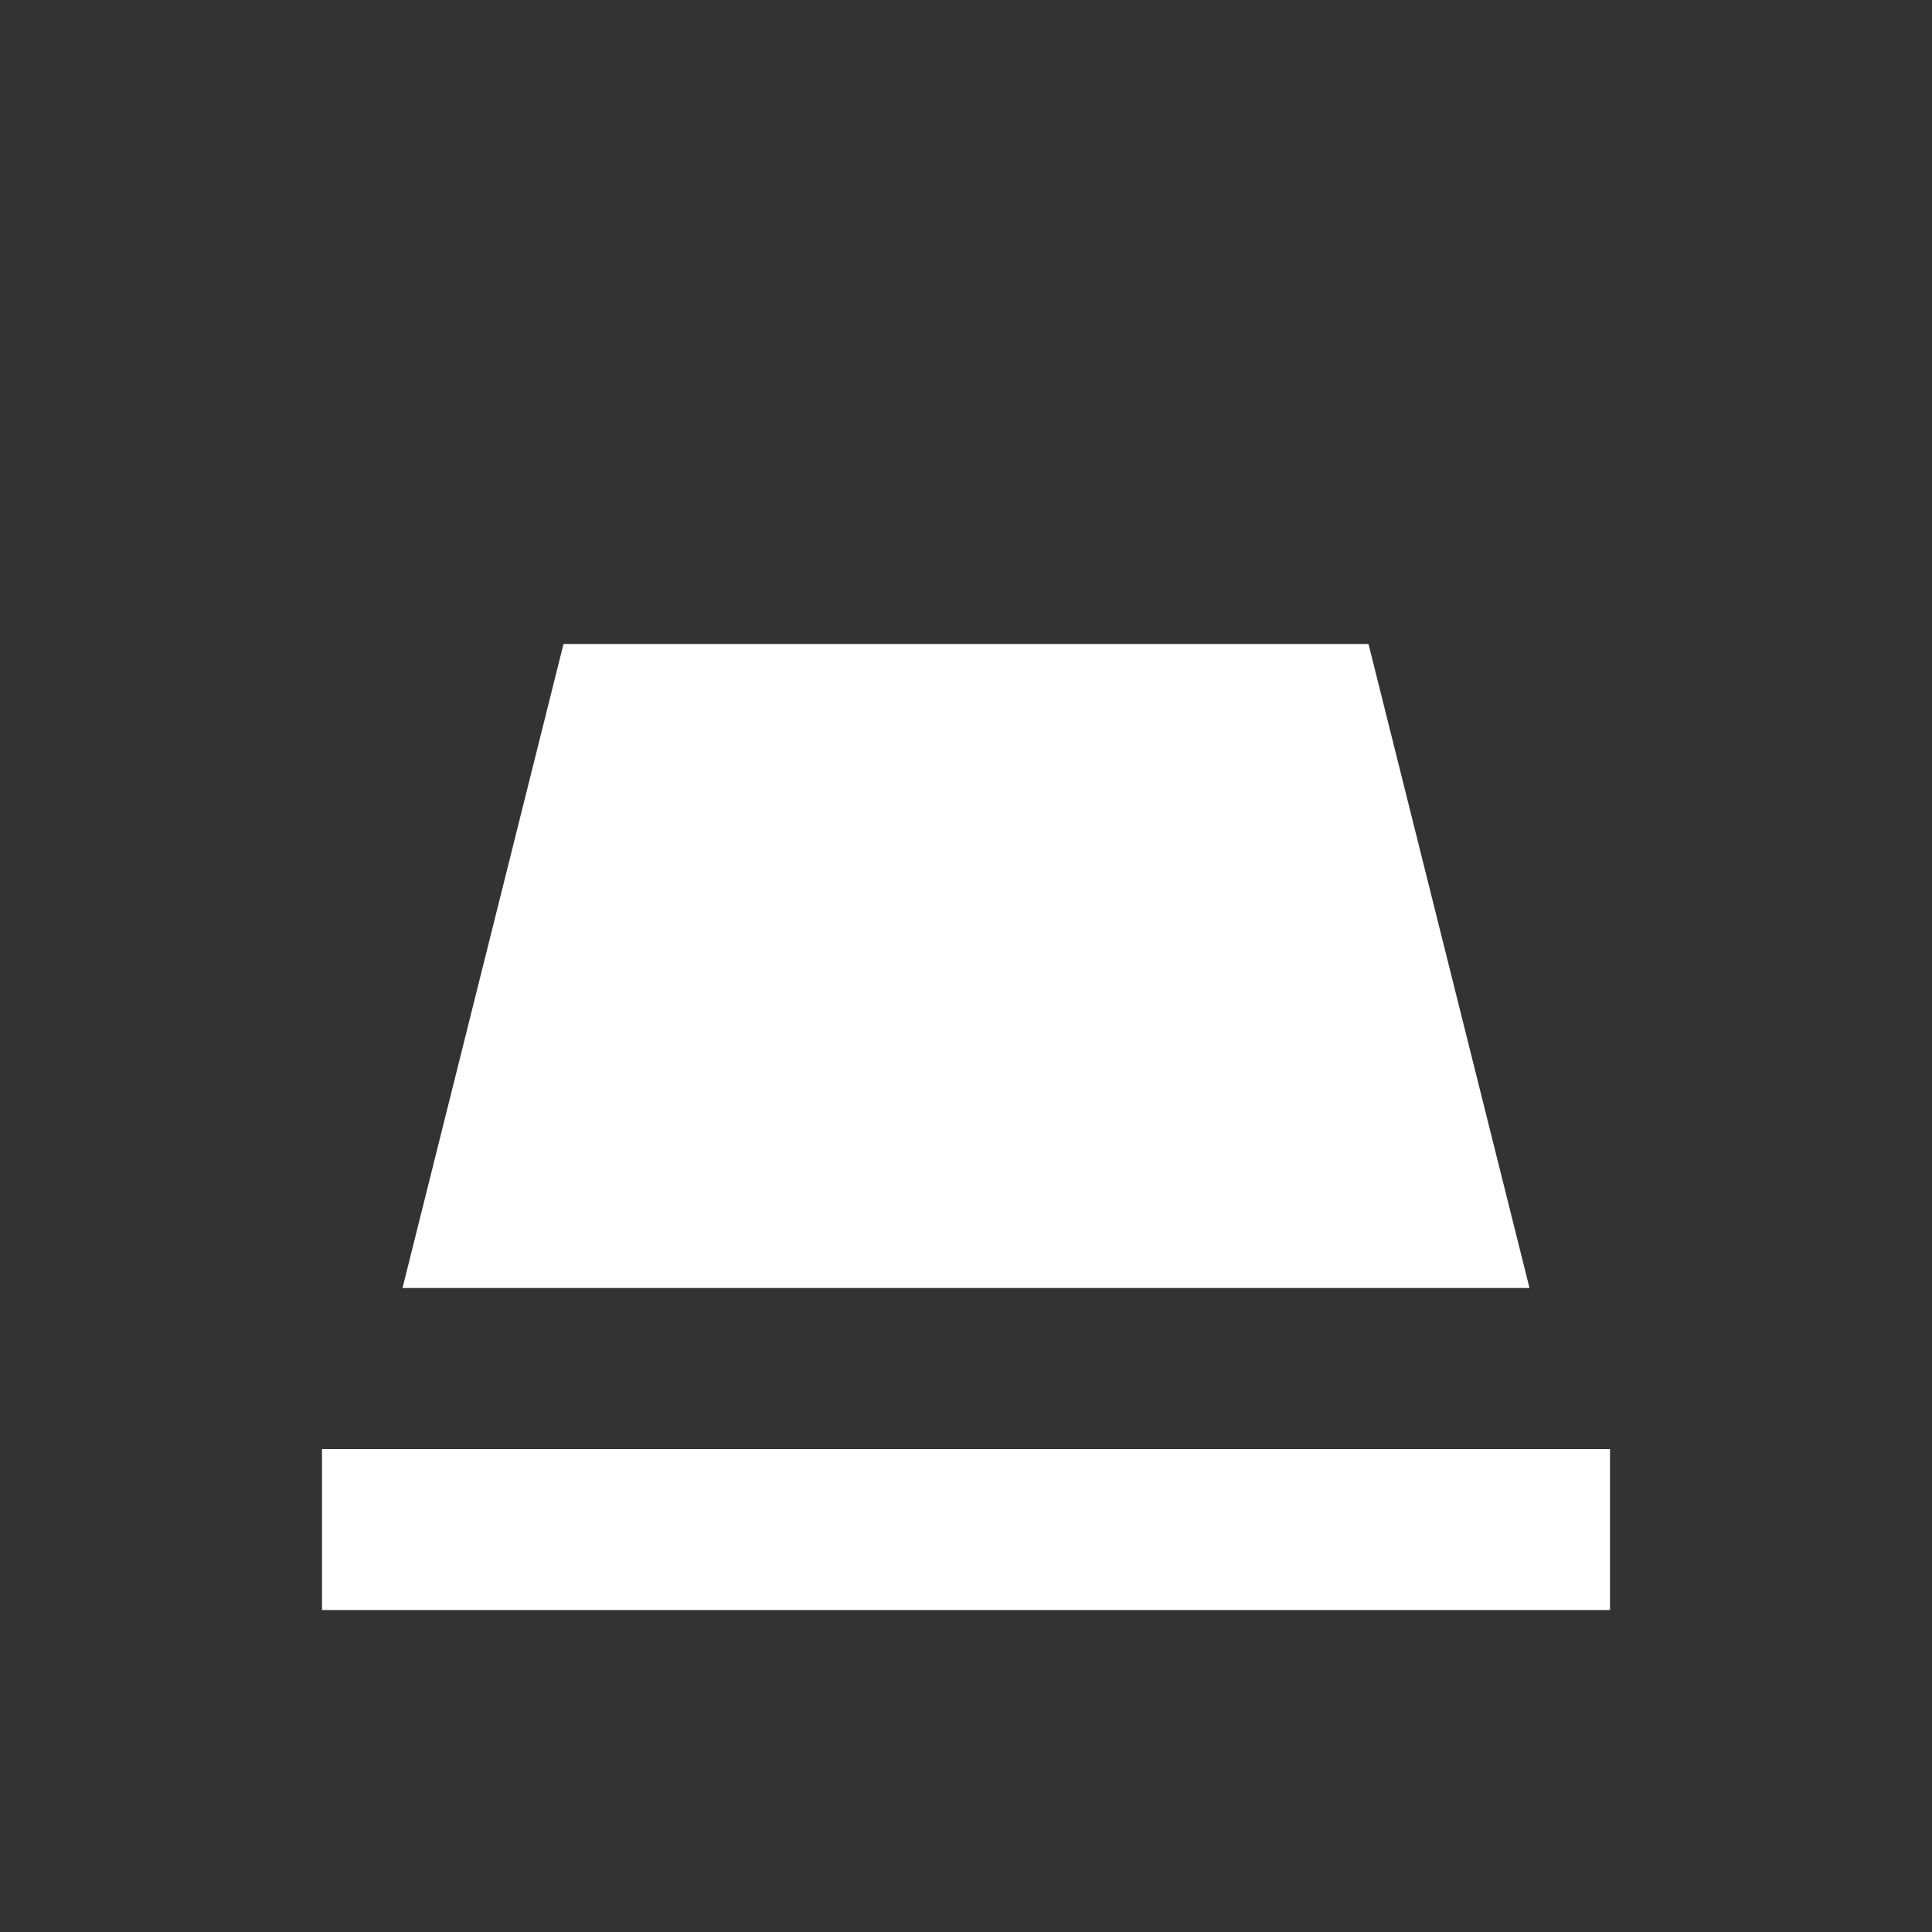 <svg xmlns="http://www.w3.org/2000/svg" fill="white" viewBox="0 0 24 24">
  <rect x="0" y="0" width="24" height="24" fill="#333333" stroke="none"/>
  <path d="M4 20h16v-2H4v2zm1-4h14l-2-8H7l-2 8z"/>
</svg>
